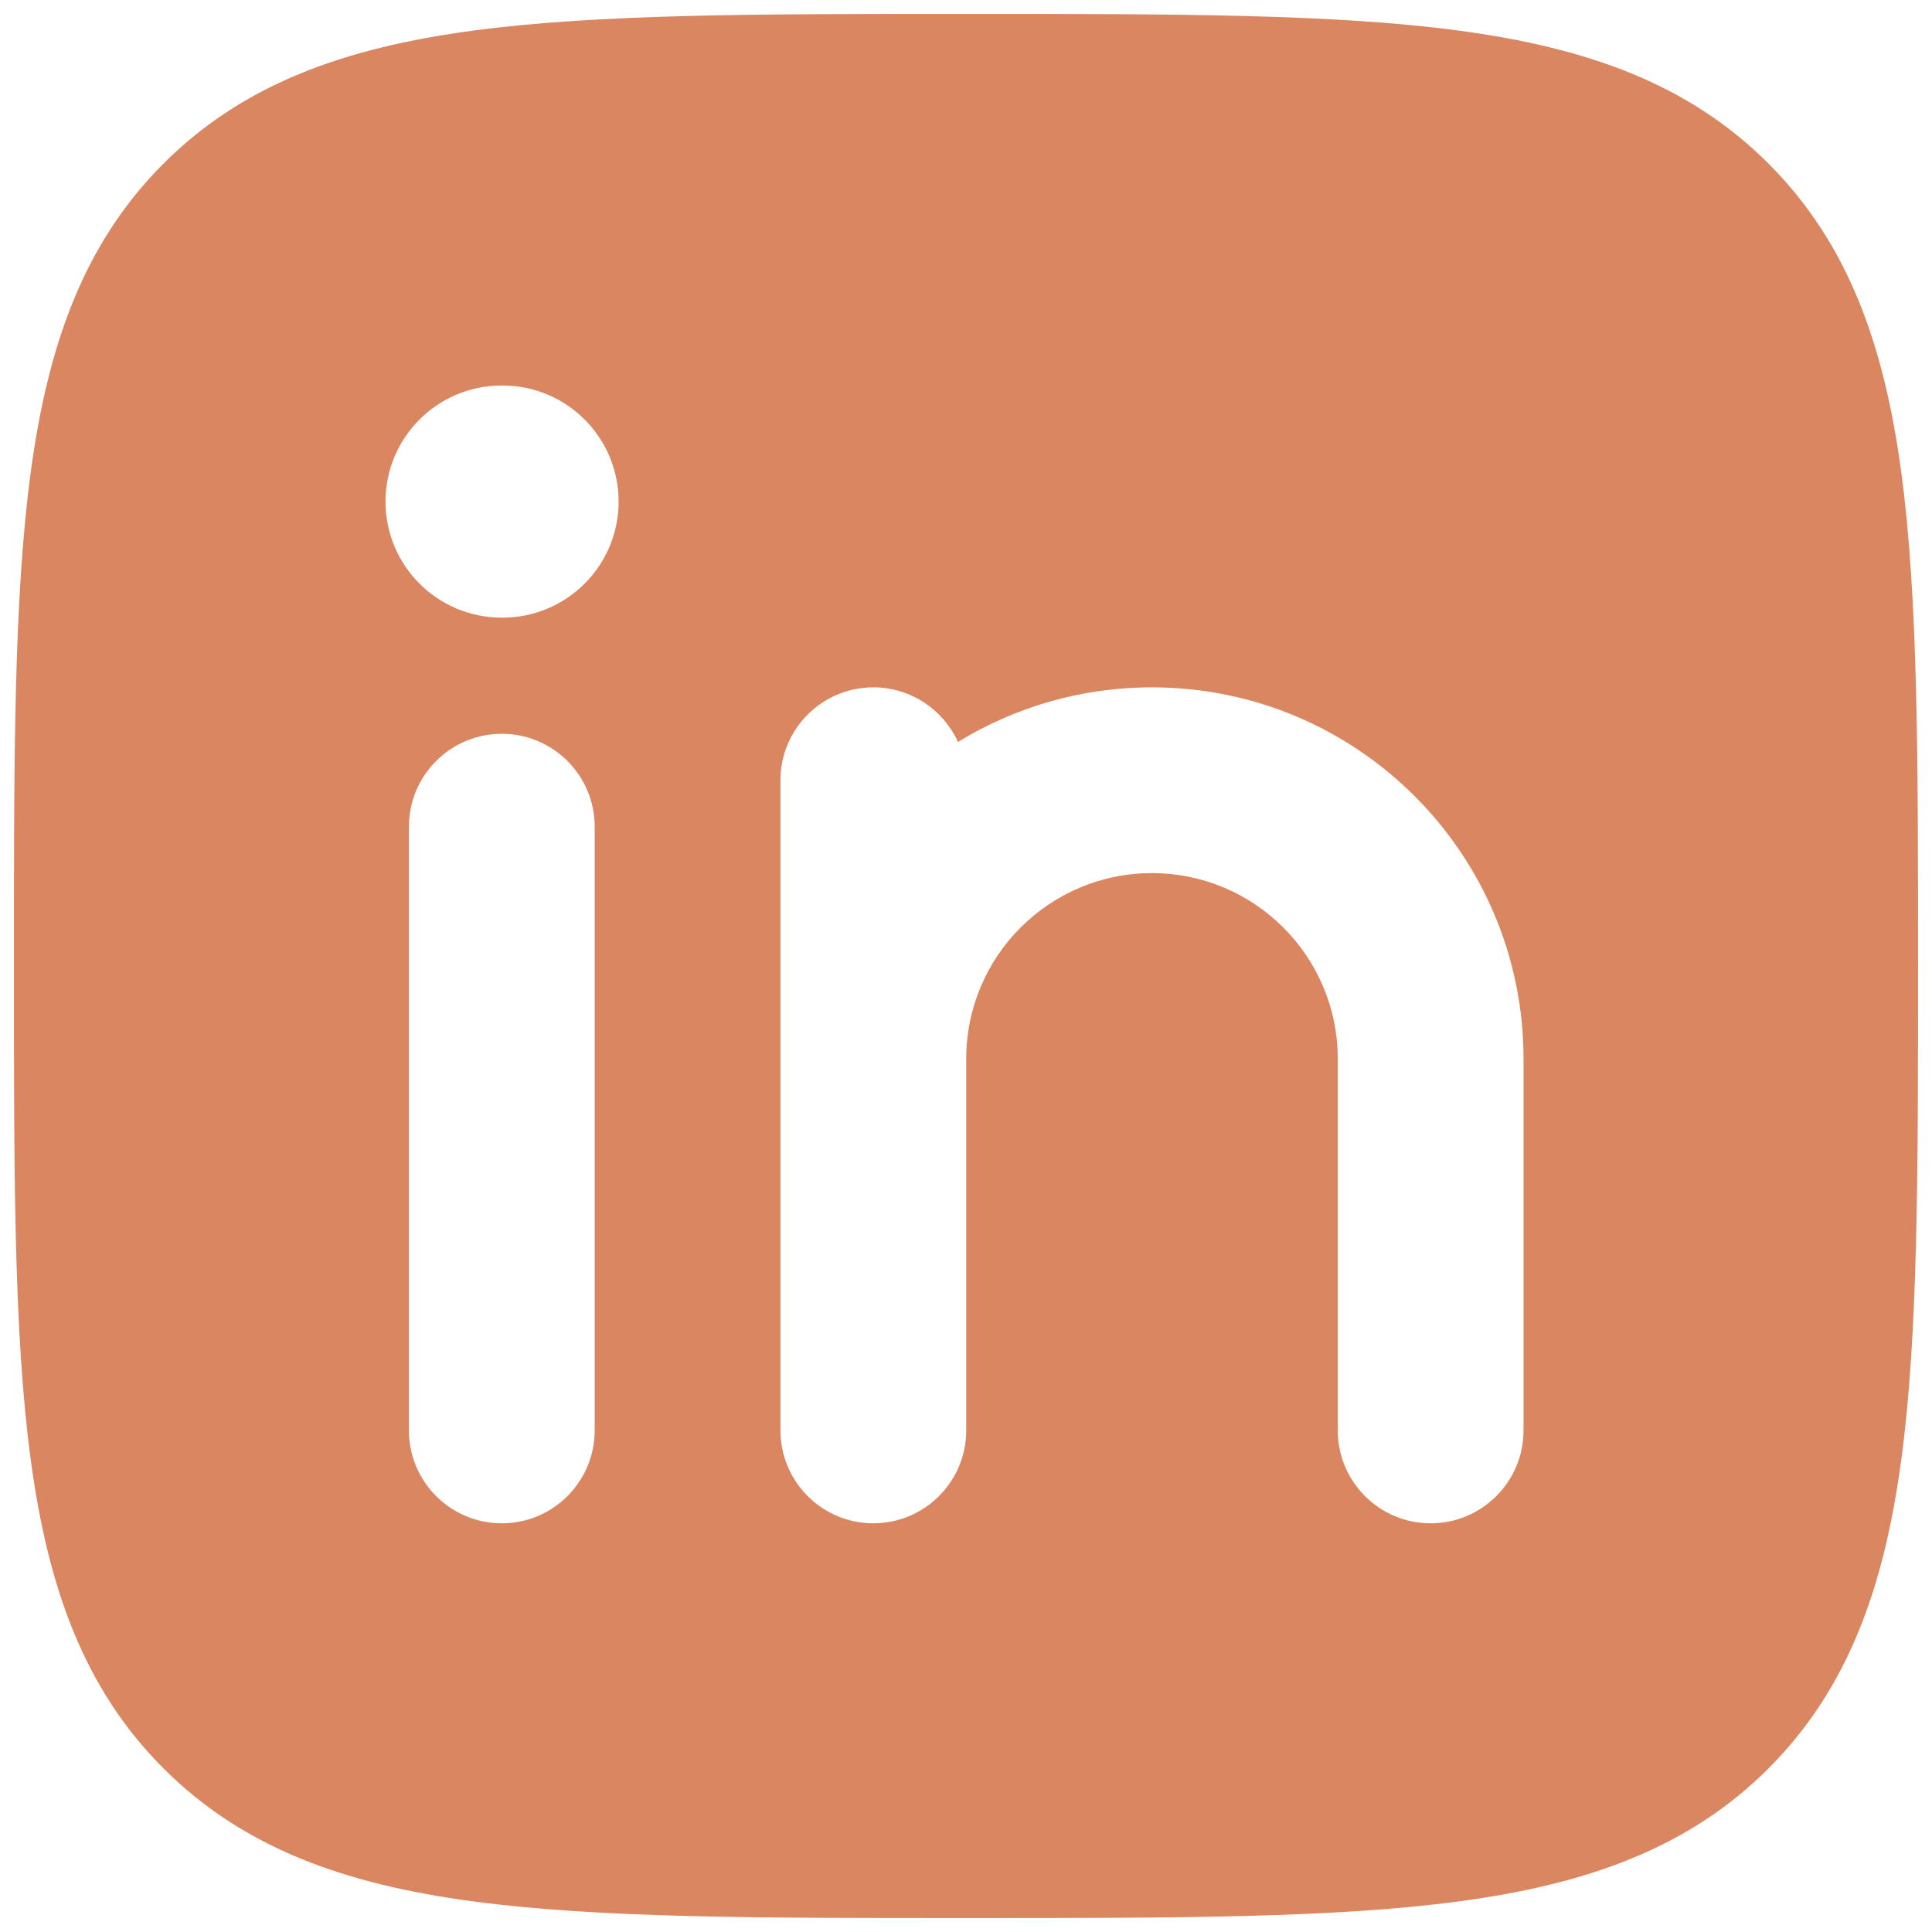 <svg width="26" height="26" viewBox="0 0 26 26" fill="none" xmlns="http://www.w3.org/2000/svg">
<path d="M13.071 25.812C15.809 25.812 17.96 25.813 19.64 25.587C21.36 25.356 22.726 24.872 23.799 23.799C24.872 22.726 25.356 21.36 25.587 19.64C25.813 17.96 25.812 15.809 25.812 13.071V12.929C25.812 10.191 25.813 8.04 25.587 6.36C25.356 4.64 24.872 3.274 23.799 2.201C22.726 1.128 21.36 0.644 19.64 0.413C17.96 0.187 15.809 0.187 13.071 0.188H12.929C10.191 0.187 8.04 0.187 6.36 0.413C4.64 0.644 3.274 1.128 2.201 2.201C1.128 3.274 0.644 4.64 0.413 6.36C0.187 8.04 0.187 10.191 0.188 12.929L0.188 13.071C0.187 15.809 0.187 17.96 0.413 19.64C0.644 21.36 1.128 22.726 2.201 23.799C3.274 24.872 4.64 25.356 6.36 25.587C8.04 25.813 10.191 25.812 12.929 25.812H13.071ZM6.751 8.312C5.888 8.312 5.188 7.613 5.188 6.75C5.188 5.887 5.888 5.188 6.751 5.188H6.763C7.625 5.188 8.325 5.887 8.325 6.75C8.325 7.613 7.625 8.312 6.763 8.312H6.751ZM19.253 20.5C18.563 20.5 18.003 19.94 18.003 19.25V14.25C18.003 12.87 16.883 11.75 15.503 11.75C14.122 11.75 13.003 12.869 13.003 14.25L13.003 19.25C13.003 19.94 12.443 20.5 11.753 20.5C11.063 20.5 10.503 19.94 10.503 19.25L10.503 10.5C10.503 9.81 11.063 9.25 11.753 9.25C12.259 9.25 12.695 9.552 12.892 9.985C13.652 9.519 14.546 9.25 15.503 9.25C18.264 9.25 20.503 11.489 20.503 14.25V19.25C20.503 19.94 19.943 20.5 19.253 20.5ZM6.753 20.5C6.063 20.5 5.503 19.94 5.503 19.25L5.503 11.125C5.503 10.435 6.063 9.875 6.753 9.875C7.443 9.875 8.003 10.435 8.003 11.125L8.003 19.25C8.003 19.94 7.443 20.5 6.753 20.5Z" fill="#DA8661"/>
</svg>
